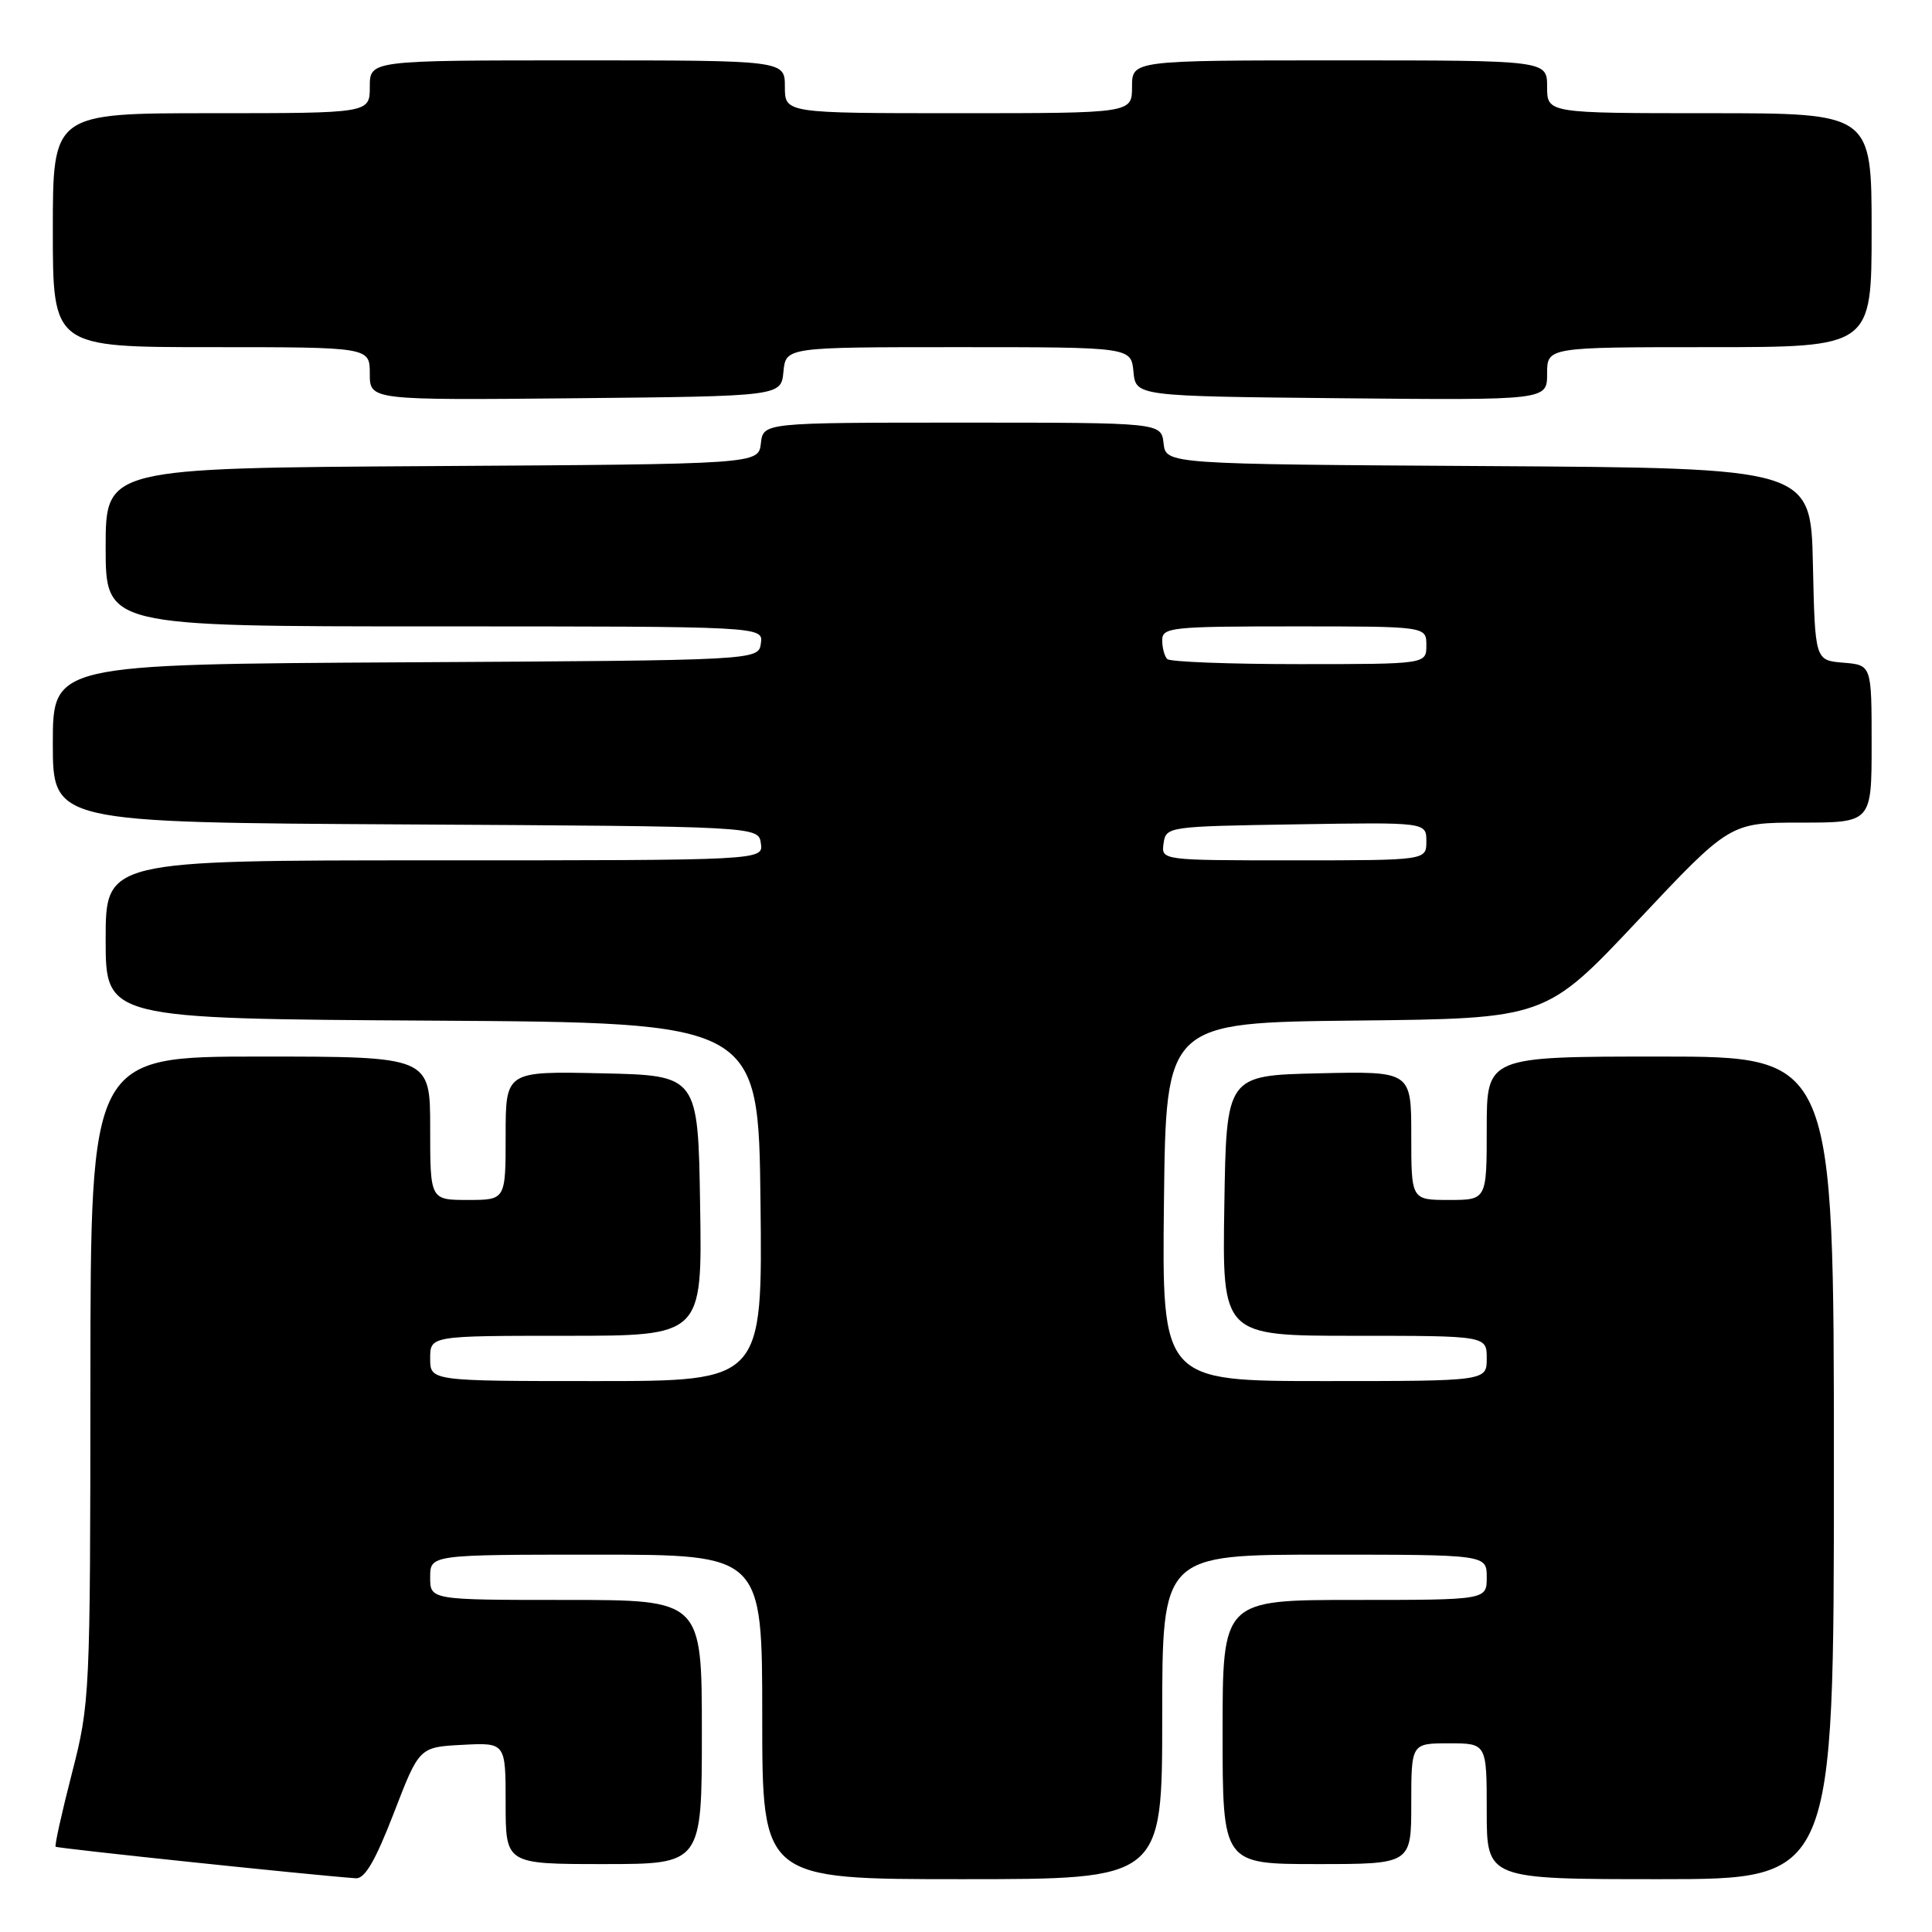 <?xml version="1.0" encoding="UTF-8" standalone="no"?>
<!DOCTYPE svg PUBLIC "-//W3C//DTD SVG 1.1//EN" "http://www.w3.org/Graphics/SVG/1.1/DTD/svg11.dtd" >
<svg xmlns="http://www.w3.org/2000/svg" xmlns:xlink="http://www.w3.org/1999/xlink" version="1.1" viewBox="0 0 256 256">
 <g >
 <path fill="currentColor"
d=" M 52.18 240.25 C 55.55 231.50 55.55 231.50 61.28 231.20 C 67.00 230.90 67.00 230.90 67.00 238.95 C 67.00 247.00 67.00 247.00 80.00 247.00 C 93.00 247.00 93.00 247.00 93.00 229.50 C 93.00 212.00 93.00 212.00 75.00 212.00 C 57.00 212.00 57.00 212.00 57.00 209.00 C 57.00 206.00 57.00 206.00 79.00 206.00 C 101.00 206.00 101.00 206.00 101.00 227.50 C 101.00 249.00 101.00 249.00 127.50 249.00 C 154.00 249.00 154.00 249.00 154.00 227.50 C 154.00 206.00 154.00 206.00 175.50 206.00 C 197.00 206.00 197.00 206.00 197.00 209.00 C 197.00 212.00 197.00 212.00 179.50 212.00 C 162.00 212.00 162.00 212.00 162.00 229.50 C 162.00 247.00 162.00 247.00 174.50 247.00 C 187.00 247.00 187.00 247.00 187.00 239.00 C 187.00 231.00 187.00 231.00 192.00 231.00 C 197.00 231.00 197.00 231.00 197.00 240.00 C 197.00 249.00 197.00 249.00 220.00 249.00 C 243.00 249.00 243.00 249.00 243.00 194.50 C 243.00 140.00 243.00 140.00 220.00 140.00 C 197.00 140.00 197.00 140.00 197.00 149.50 C 197.00 159.00 197.00 159.00 192.00 159.00 C 187.00 159.00 187.00 159.00 187.00 150.47 C 187.00 141.94 187.00 141.94 174.75 142.22 C 162.50 142.50 162.50 142.50 162.23 159.75 C 161.95 177.00 161.95 177.00 179.48 177.00 C 197.00 177.00 197.00 177.00 197.00 180.00 C 197.00 183.00 197.00 183.00 175.48 183.00 C 153.96 183.00 153.96 183.00 154.23 159.25 C 154.50 135.50 154.50 135.50 179.65 135.23 C 204.80 134.97 204.80 134.97 217.02 121.98 C 229.23 109.00 229.23 109.00 238.61 109.00 C 248.00 109.00 248.00 109.00 248.00 98.56 C 248.00 88.12 248.00 88.12 244.25 87.81 C 240.50 87.50 240.50 87.50 240.22 74.76 C 239.94 62.02 239.94 62.02 197.22 61.76 C 154.50 61.50 154.50 61.50 154.18 58.75 C 153.87 56.00 153.87 56.00 127.50 56.00 C 101.13 56.00 101.13 56.00 100.82 58.75 C 100.50 61.50 100.50 61.50 57.25 61.76 C 14.00 62.02 14.00 62.02 14.00 72.51 C 14.00 83.00 14.00 83.00 57.57 83.00 C 101.14 83.00 101.14 83.00 100.82 85.25 C 100.50 87.50 100.50 87.50 53.75 87.76 C 7.00 88.02 7.00 88.02 7.00 98.50 C 7.00 108.98 7.00 108.98 53.75 109.24 C 100.50 109.50 100.50 109.50 100.82 111.75 C 101.14 114.00 101.14 114.00 57.57 114.00 C 14.00 114.00 14.00 114.00 14.00 124.49 C 14.00 134.98 14.00 134.98 57.25 135.24 C 100.50 135.50 100.50 135.50 100.77 159.25 C 101.04 183.00 101.04 183.00 79.02 183.00 C 57.00 183.00 57.00 183.00 57.00 180.00 C 57.00 177.00 57.00 177.00 75.02 177.00 C 93.05 177.00 93.05 177.00 92.77 159.75 C 92.50 142.50 92.50 142.50 79.75 142.22 C 67.00 141.94 67.00 141.94 67.00 150.47 C 67.00 159.00 67.00 159.00 62.00 159.00 C 57.00 159.00 57.00 159.00 57.00 149.50 C 57.00 140.00 57.00 140.00 34.50 140.00 C 12.00 140.00 12.00 140.00 11.98 182.75 C 11.96 224.73 11.92 225.67 9.53 234.97 C 8.19 240.17 7.22 244.55 7.37 244.70 C 7.59 244.92 41.25 248.46 47.15 248.88 C 48.34 248.97 49.75 246.54 52.18 240.25 Z  M 103.81 49.25 C 104.13 46.00 104.13 46.00 127.00 46.00 C 149.87 46.00 149.87 46.00 150.19 49.25 C 150.50 52.50 150.50 52.50 177.75 52.77 C 205.00 53.03 205.00 53.03 205.00 49.52 C 205.00 46.00 205.00 46.00 226.50 46.00 C 248.00 46.00 248.00 46.00 248.00 30.50 C 248.00 15.00 248.00 15.00 226.50 15.00 C 205.00 15.00 205.00 15.00 205.00 11.50 C 205.00 8.00 205.00 8.00 177.50 8.00 C 150.00 8.00 150.00 8.00 150.00 11.50 C 150.00 15.00 150.00 15.00 127.00 15.00 C 104.00 15.00 104.00 15.00 104.00 11.50 C 104.00 8.00 104.00 8.00 76.50 8.00 C 49.00 8.00 49.00 8.00 49.00 11.50 C 49.00 15.00 49.00 15.00 28.00 15.00 C 7.00 15.00 7.00 15.00 7.00 30.50 C 7.00 46.00 7.00 46.00 28.00 46.00 C 49.00 46.00 49.00 46.00 49.00 49.52 C 49.00 53.03 49.00 53.03 76.25 52.77 C 103.50 52.50 103.50 52.50 103.81 49.25 Z  M 154.18 111.75 C 154.50 109.53 154.72 109.50 171.75 109.23 C 189.00 108.95 189.00 108.95 189.00 111.48 C 189.00 114.00 189.00 114.00 171.43 114.00 C 153.86 114.00 153.86 114.00 154.18 111.75 Z  M 154.67 87.33 C 154.30 86.97 154.00 85.84 154.00 84.83 C 154.00 83.13 155.20 83.00 171.50 83.00 C 189.00 83.00 189.00 83.00 189.00 85.50 C 189.00 88.00 189.00 88.00 172.17 88.00 C 162.91 88.00 155.03 87.70 154.67 87.33 Z "/>
</g>
</svg>
